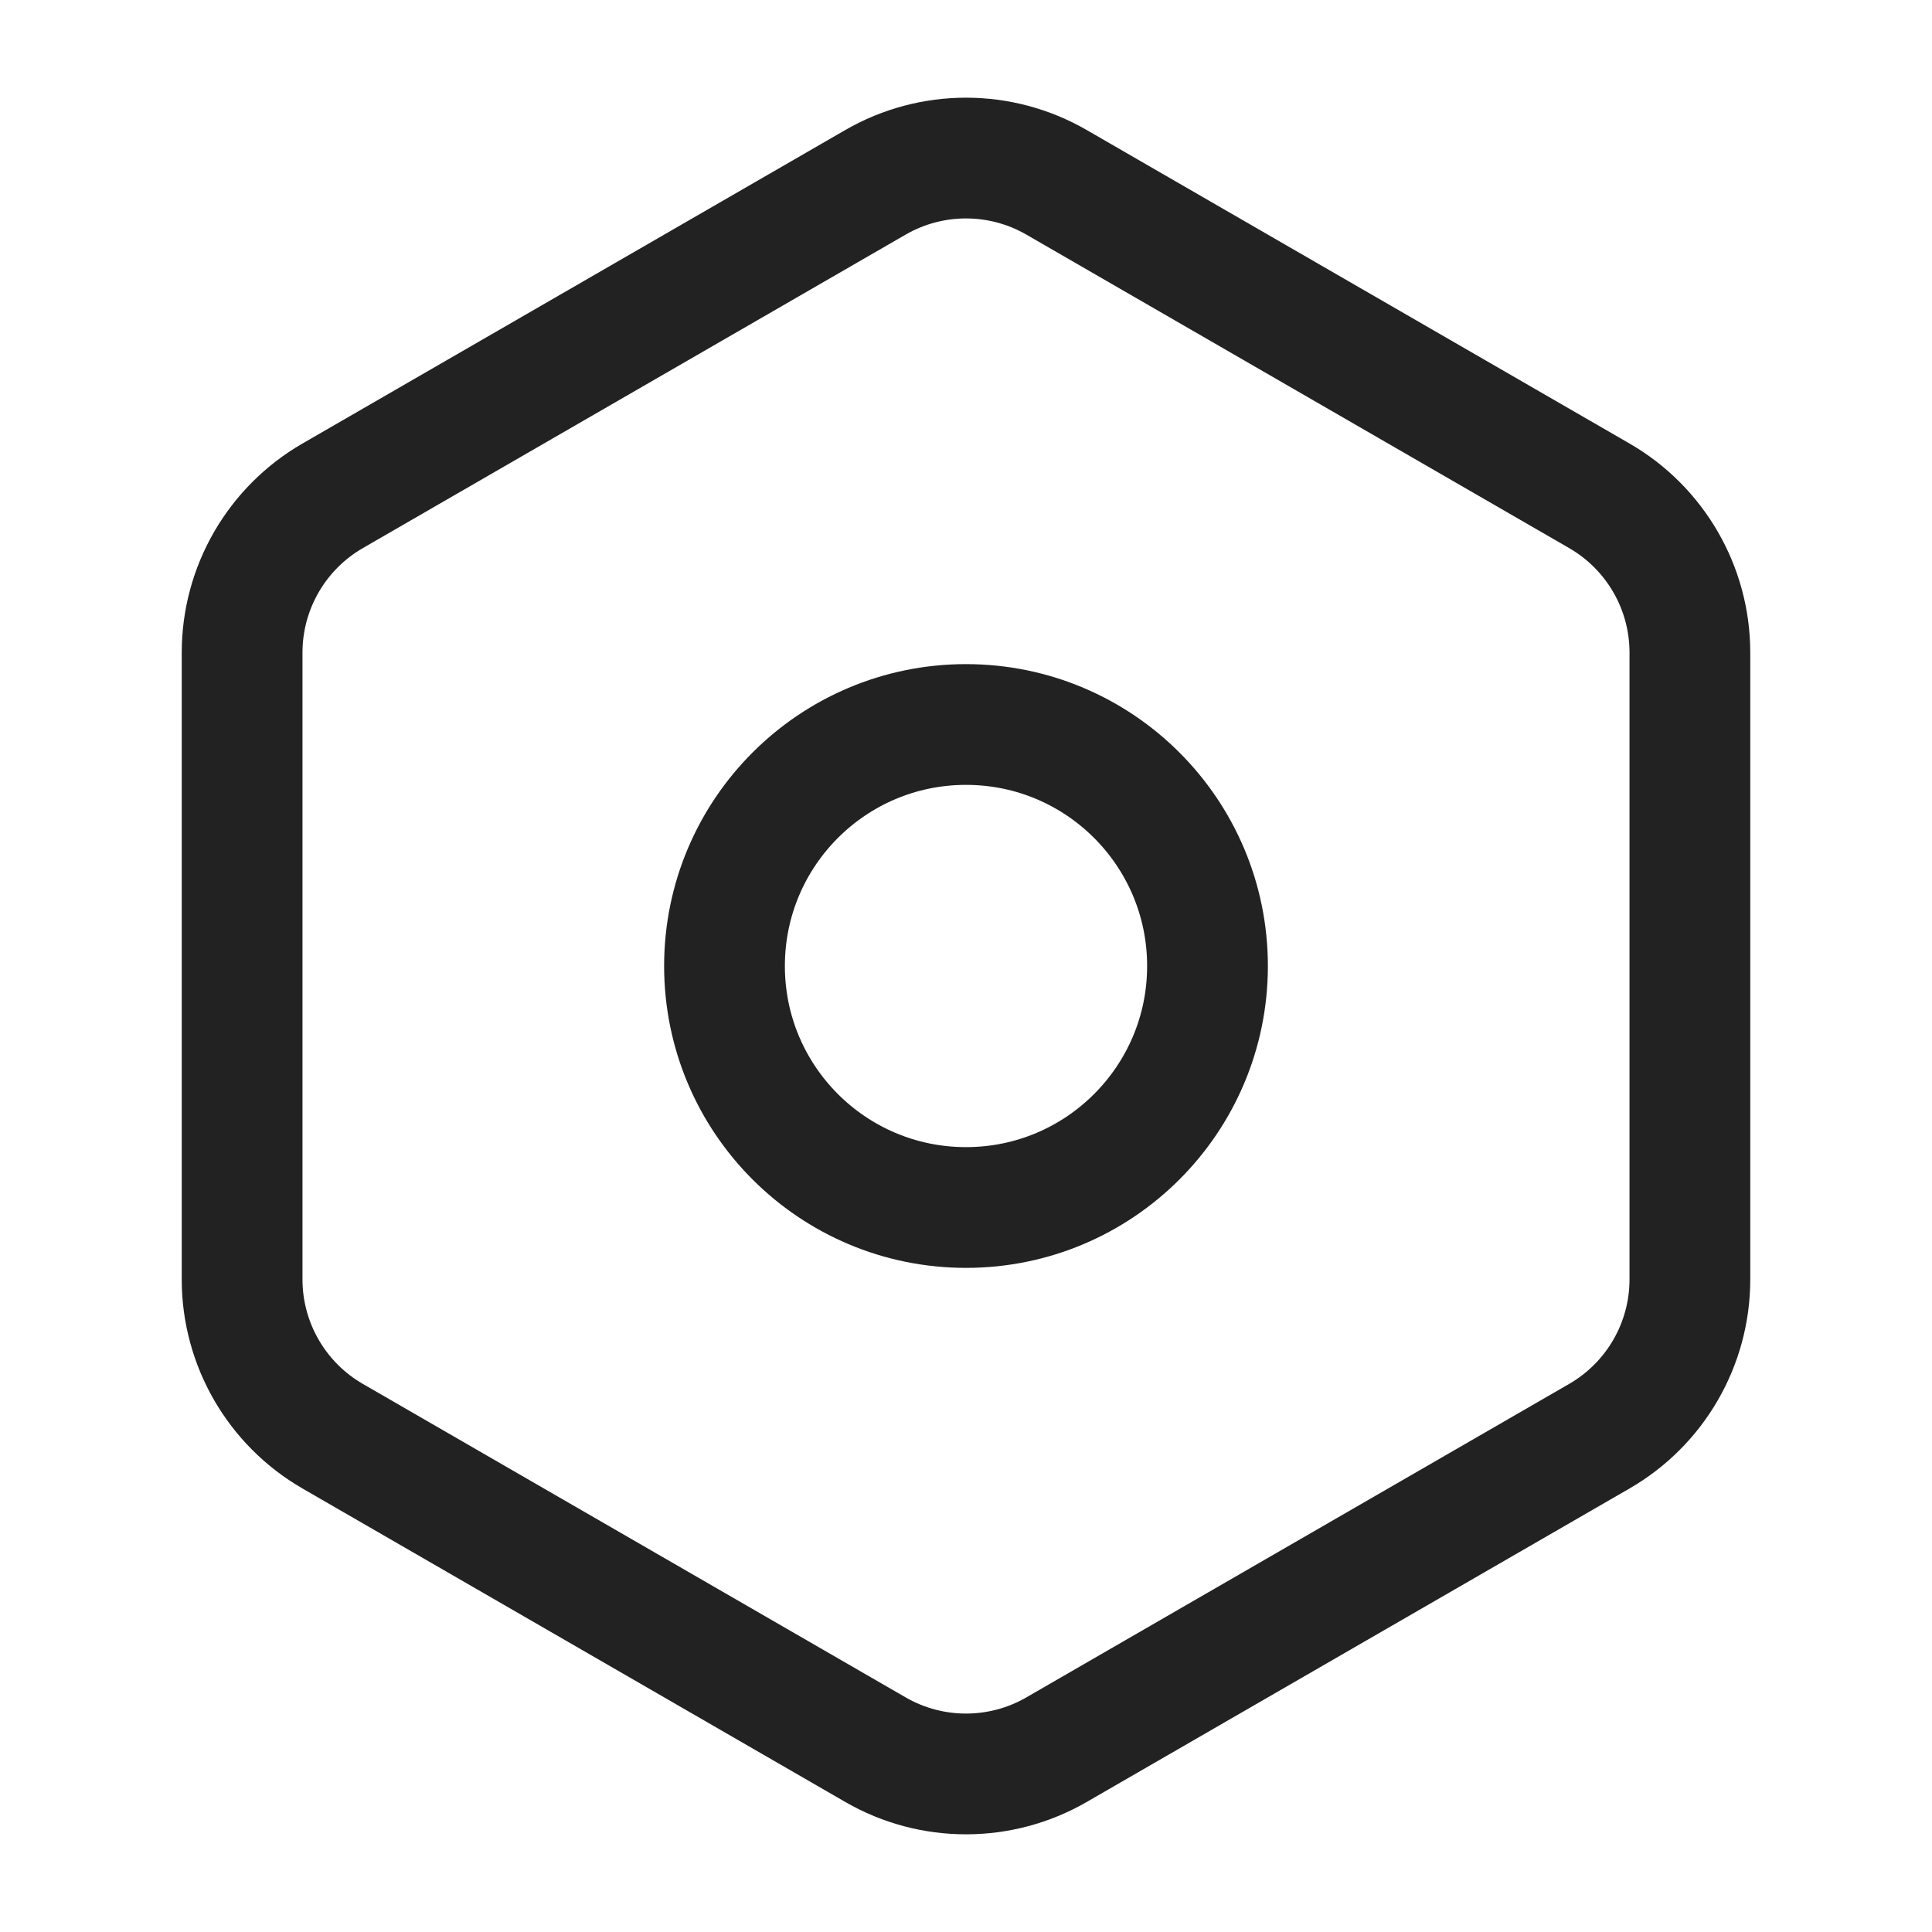 <svg width="16" height="16" viewBox="0 0 16 16" fill="none" xmlns="http://www.w3.org/2000/svg">
<path d="M7.25 1.51C7.714 1.242 8.286 1.242 8.75 1.51L13.245 4.106C13.709 4.374 13.995 4.869 13.995 5.405V10.595C13.995 11.131 13.709 11.626 13.245 11.894L8.75 14.49C8.286 14.758 7.714 14.758 7.25 14.49L2.755 11.894C2.291 11.626 2.005 11.131 2.005 10.595V5.405C2.005 4.869 2.291 4.374 2.755 4.106L7.25 1.51Z" stroke="#222222"/>
<circle cx="8" cy="8" r="2" stroke="#222222"/>
</svg>
